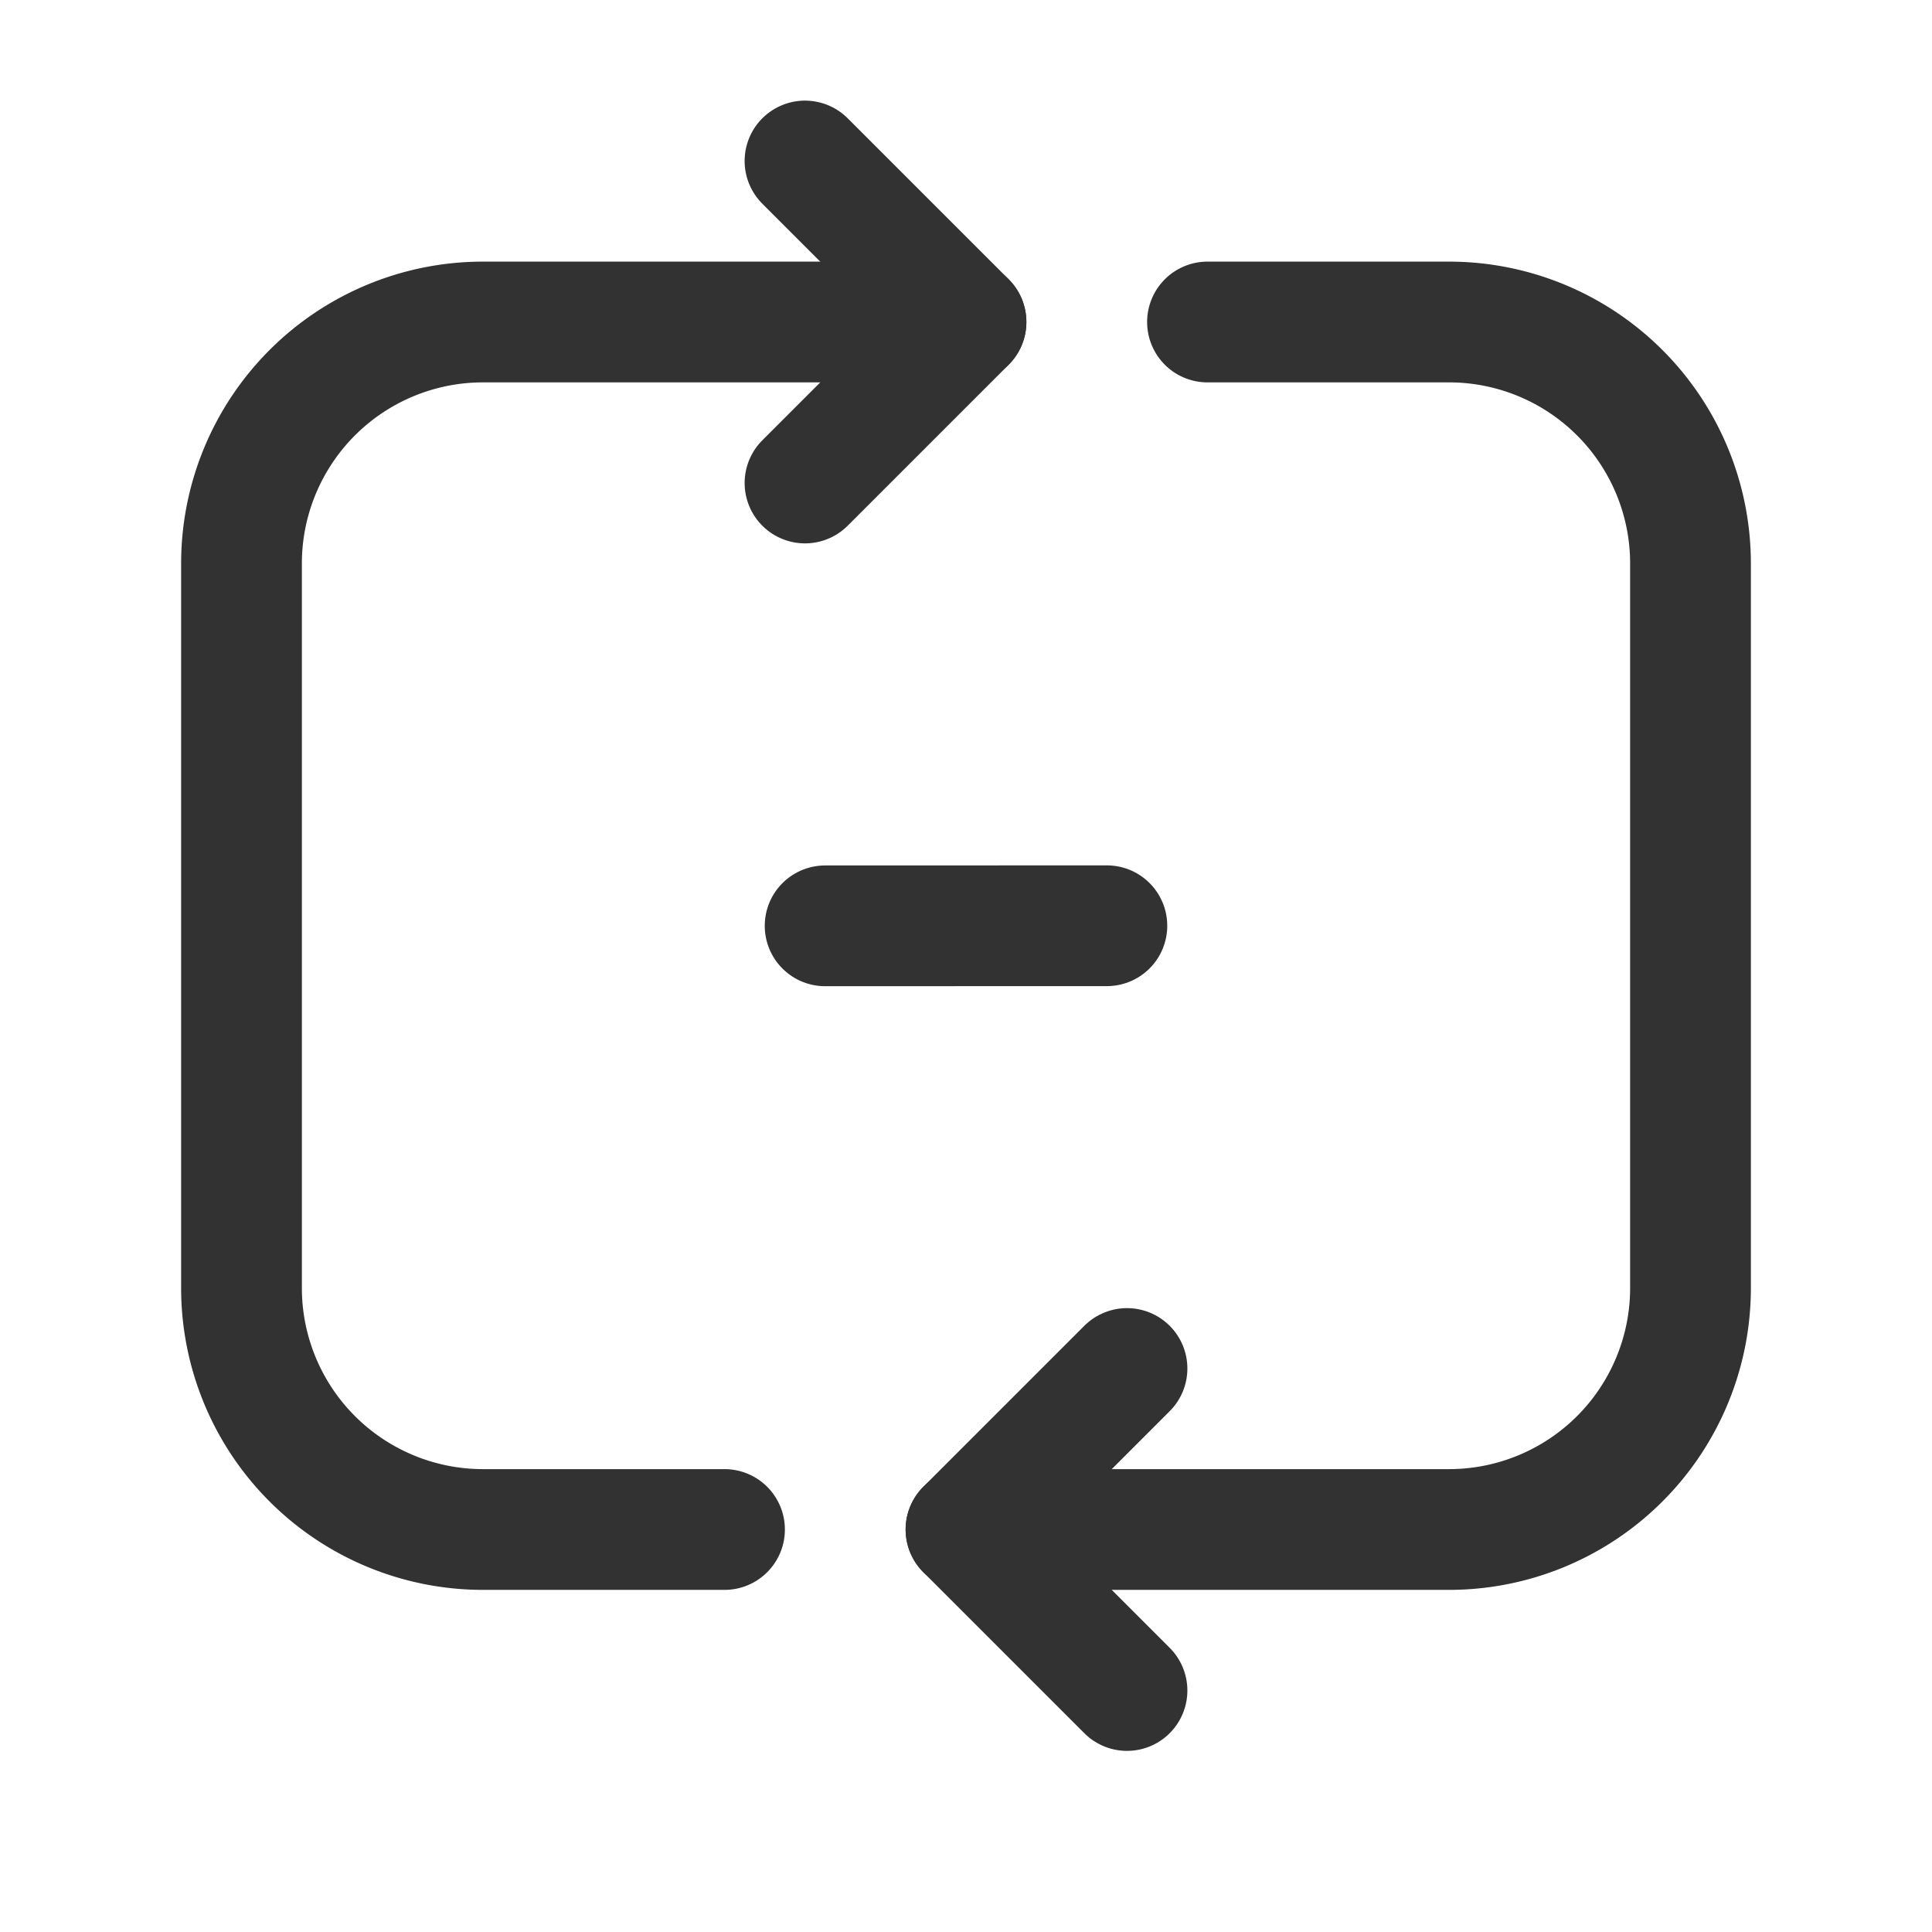 <svg xmlns="http://www.w3.org/2000/svg" viewBox="0 0 24 24"><path d="M15,4h3a3,3,0,0,1,3,3v9a3,3,0,0,1-3,3H12" fill="none" stroke="#323232" stroke-linecap="round" stroke-linejoin="round" stroke-width="1.5"/><path d="M14,21l-2-2,2-2" fill="none" stroke="#323232" stroke-linecap="round" stroke-linejoin="round" stroke-width="1.5"/><path d="M10,2l2,2L10,6" fill="none" stroke="#323232" stroke-linecap="round" stroke-linejoin="round" stroke-width="1.5"/><path d="M9,19H6a3,3,0,0,1-3-3V7A3,3,0,0,1,6,4h6" fill="none" stroke="#323232" stroke-linecap="round" stroke-linejoin="round" stroke-width="1.5"/><path d="M13.75,11.5l-3.5.001" fill="none" stroke="#323232" stroke-linecap="round" stroke-linejoin="round" stroke-width="1.5"/></svg>